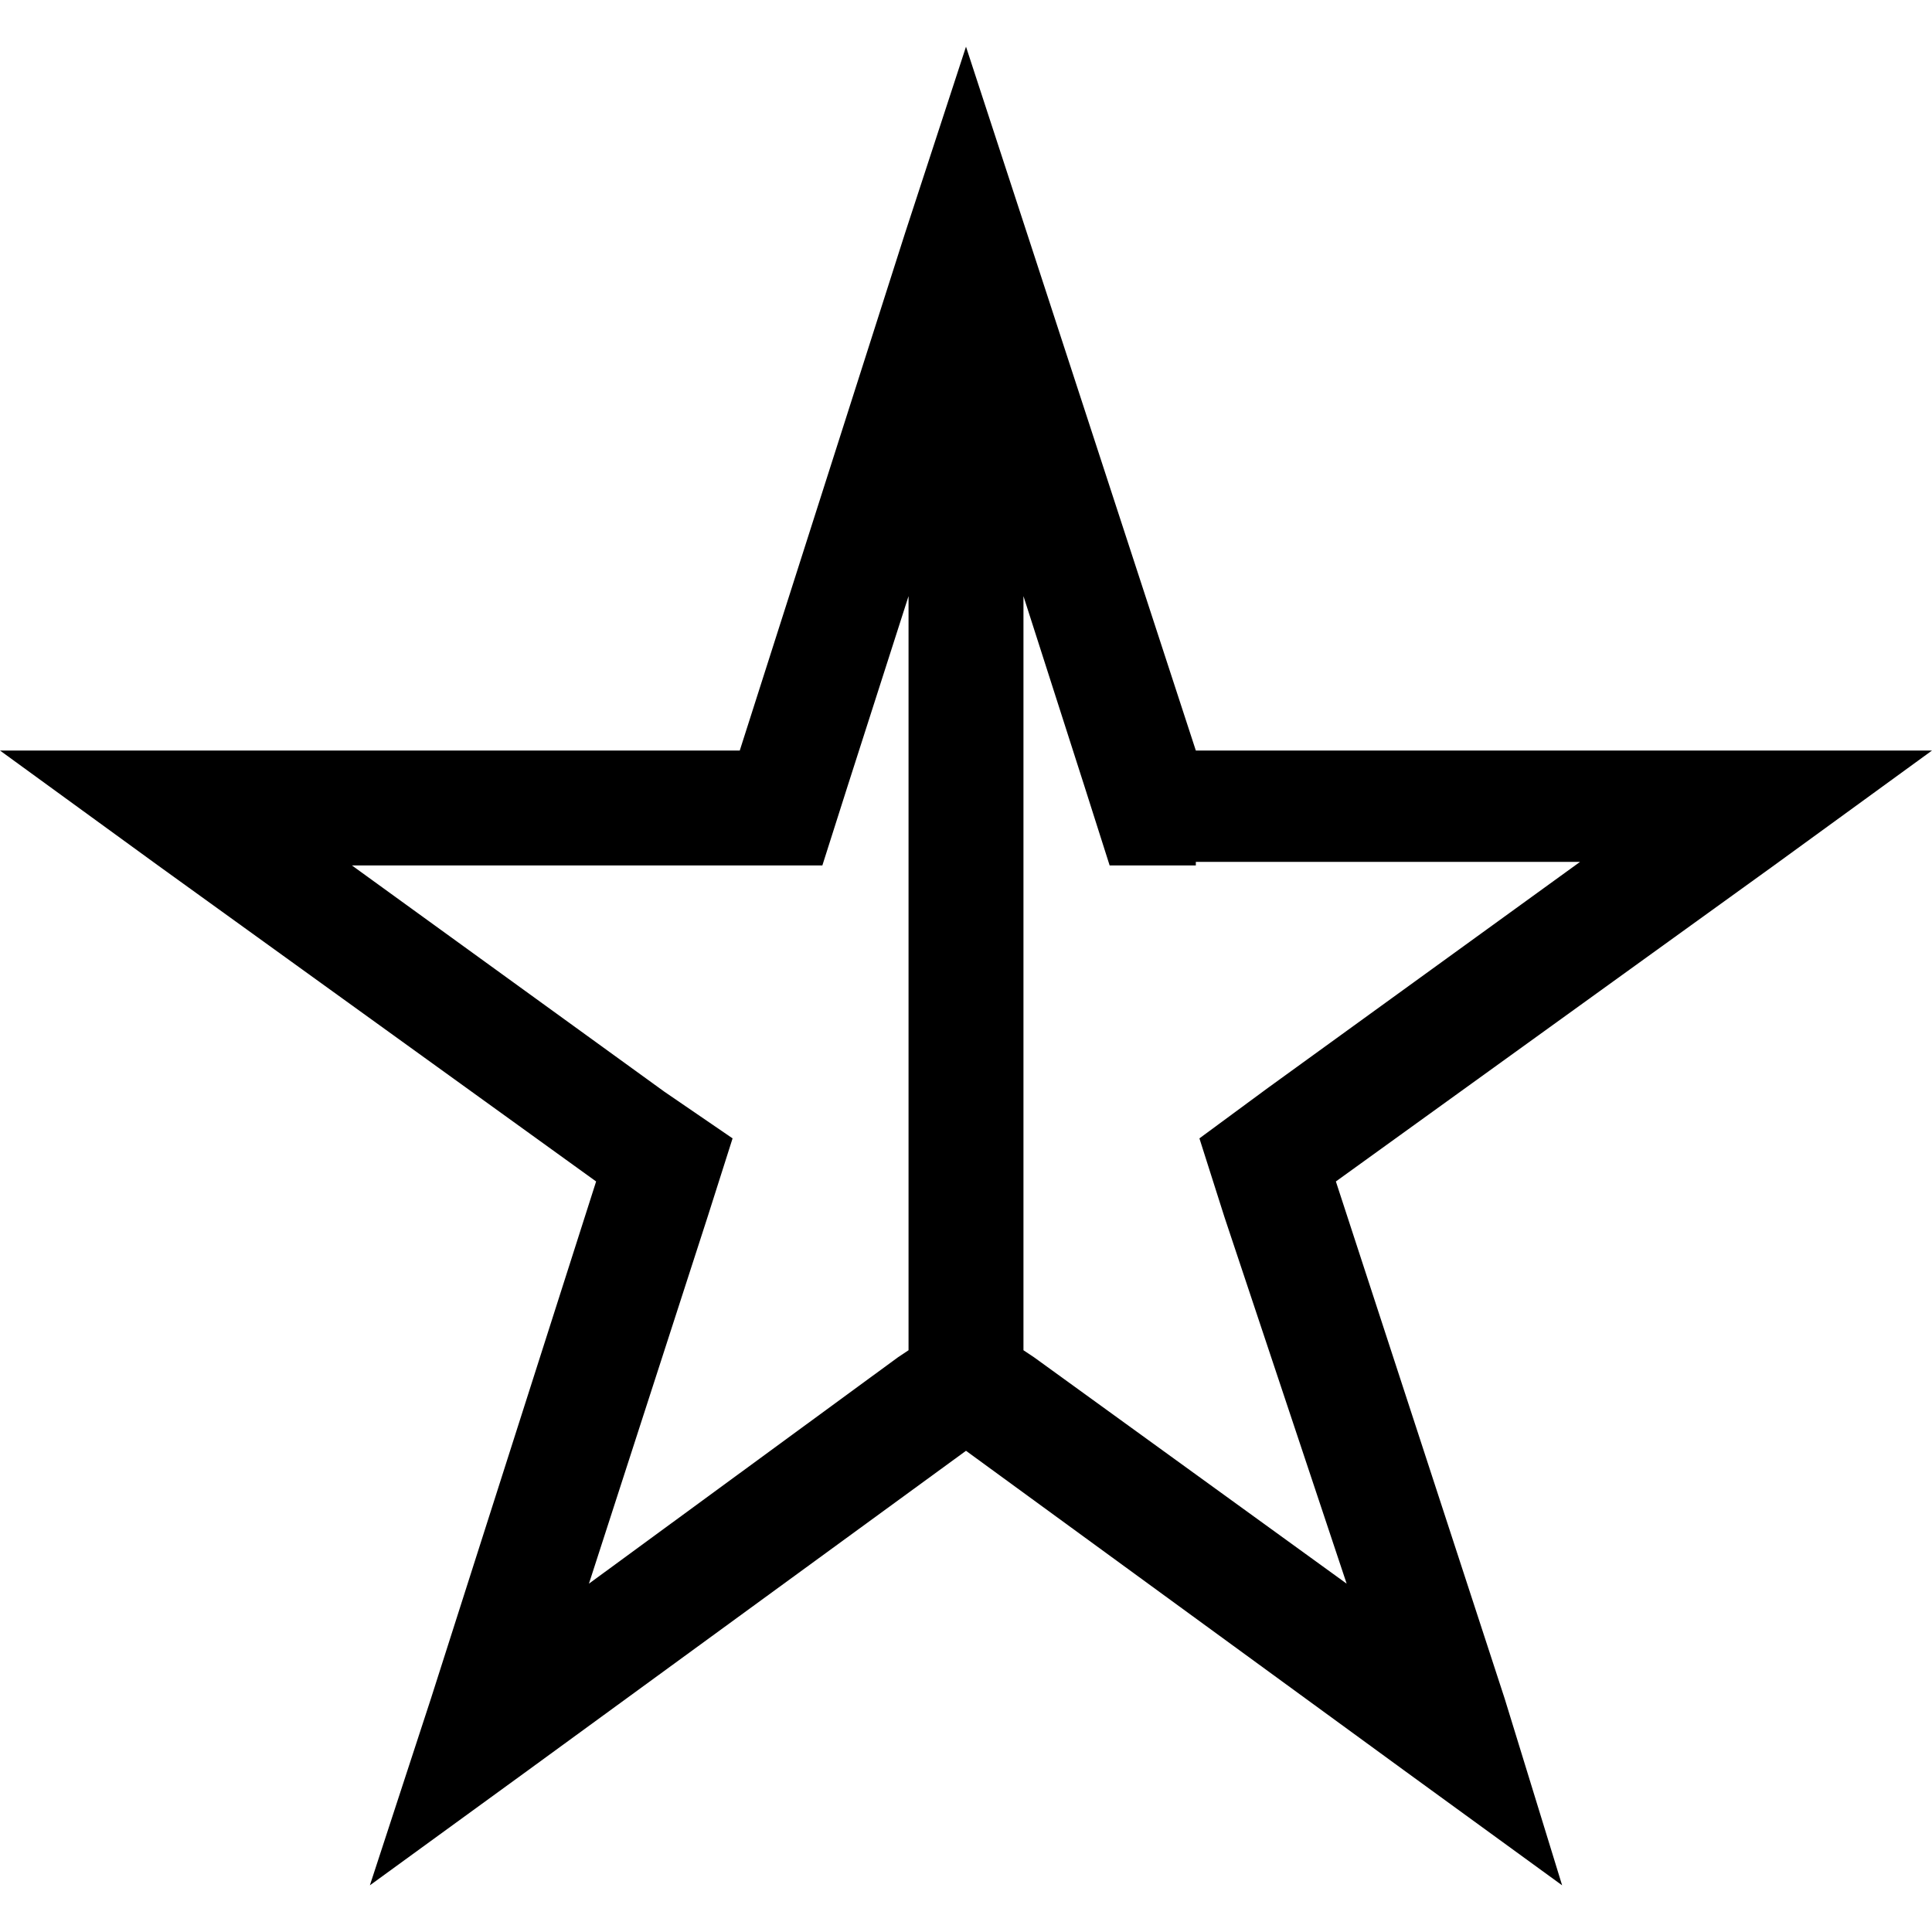 <svg xmlns="http://www.w3.org/2000/svg" viewBox="0 0 512 512">
  <path d="M 272.178 61.859 L 316.907 198.9 L 460.61 198.9 L 512 198.9 L 470.126 229.353 L 354.022 313.1 L 398.751 450.141 L 413.978 499.628 L 372.104 469.175 L 256 384.476 L 139.896 469.175 L 98.022 499.628 L 114.201 450.141 L 157.978 313.1 L 41.874 229.353 L 0 198.9 L 51.39 198.9 L 196.045 198.9 L 239.822 61.859 L 256 12.372 L 272.178 61.859 L 272.178 61.859 Z M 316.907 229.353 L 294.067 229.353 L 287.405 208.416 L 271.227 157.978 L 271.227 357.829 L 274.082 359.732 L 356.877 419.688 L 324.52 322.617 L 317.859 301.68 L 335.941 288.357 L 418.736 228.401 L 316.907 228.401 L 316.907 229.353 Z M 240.773 357.829 L 240.773 157.978 L 224.595 208.416 L 217.933 229.353 L 196.045 229.353 L 93.264 229.353 L 176.059 289.309 L 194.141 301.68 L 187.48 322.617 L 156.074 419.688 L 237.918 359.732 L 240.773 357.829 L 240.773 357.829 Z" />
</svg>